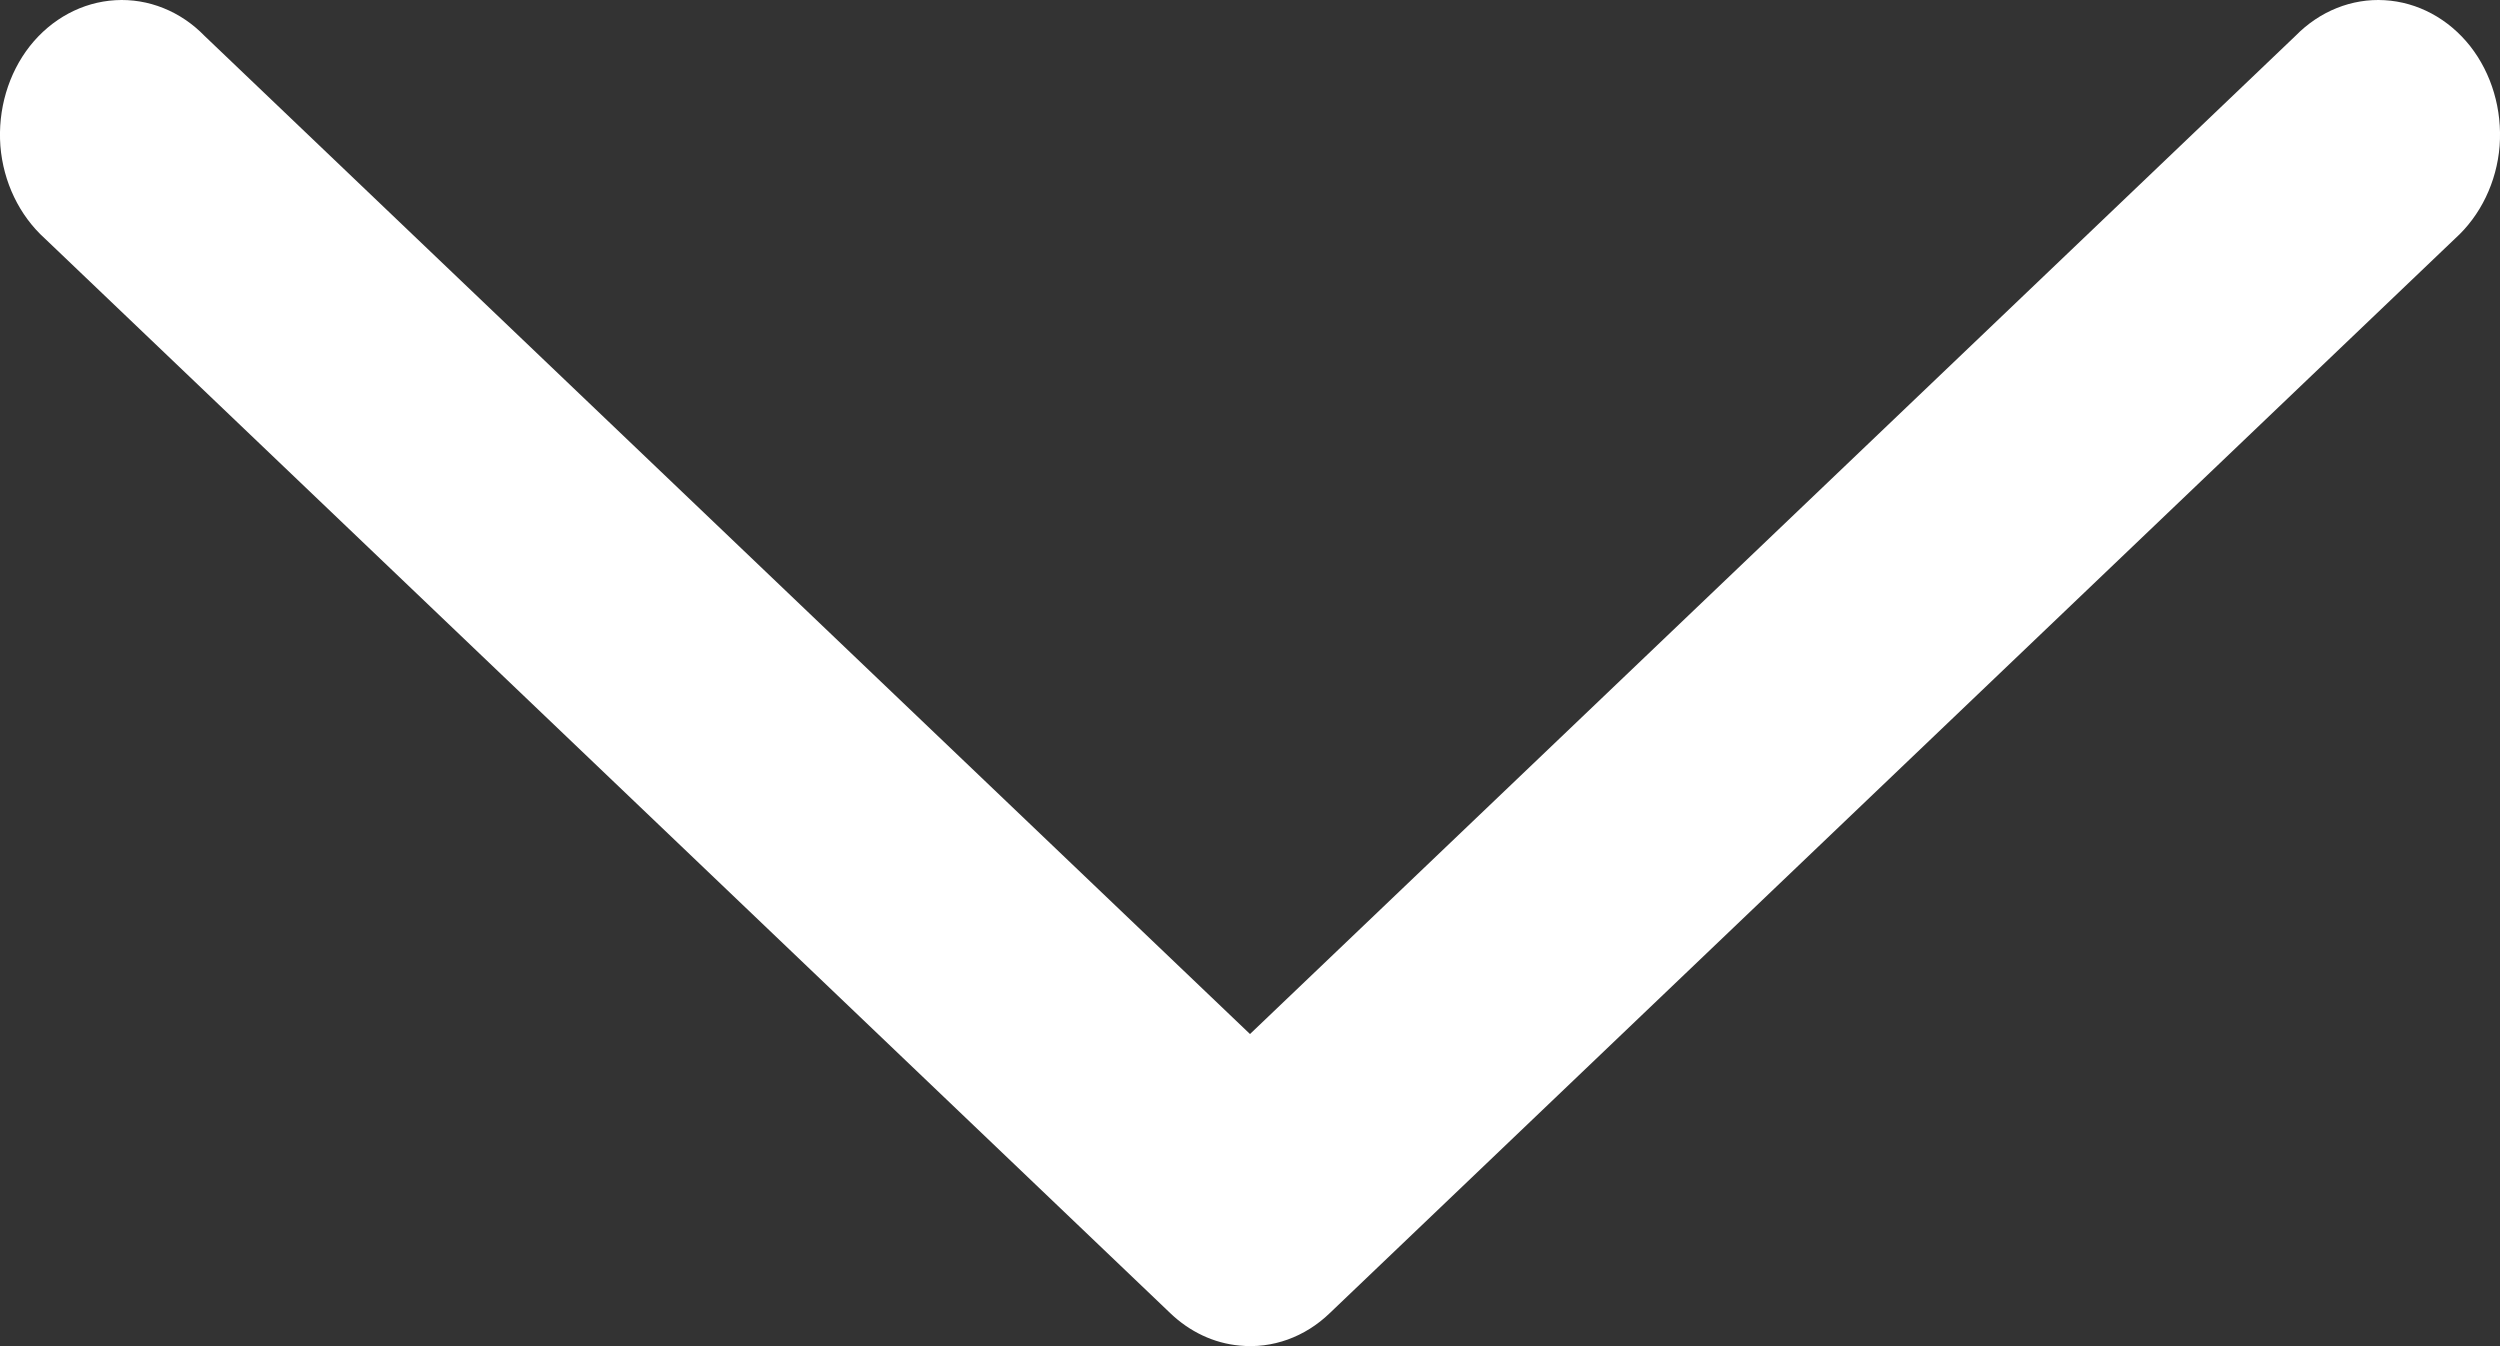 <svg width="13" height="7" viewBox="0 0 13 7" fill="none" xmlns="http://www.w3.org/2000/svg">
<rect x="0" y="0" width="13" height="7" fill="#333333" stroke="none"/>
<path d="M6.446 6.997C6.312 6.985 6.186 6.925 6.085 6.828L0.234 1.241C0.101 1.121 0.017 0.947 0.002 0.759C-0.012 0.57 0.043 0.383 0.155 0.24C0.268 0.097 0.428 0.011 0.6 0.001C0.771 -0.009 0.939 0.058 1.064 0.187L6.5 5.377L11.936 0.187C12.062 0.058 12.229 -0.009 12.4 0.001C12.572 0.011 12.732 0.097 12.845 0.24C12.957 0.383 13.012 0.57 12.998 0.759C12.983 0.947 12.899 1.121 12.766 1.241L6.915 6.828C6.786 6.953 6.616 7.014 6.446 6.997L6.446 6.997Z" fill="white"/>
</svg>
